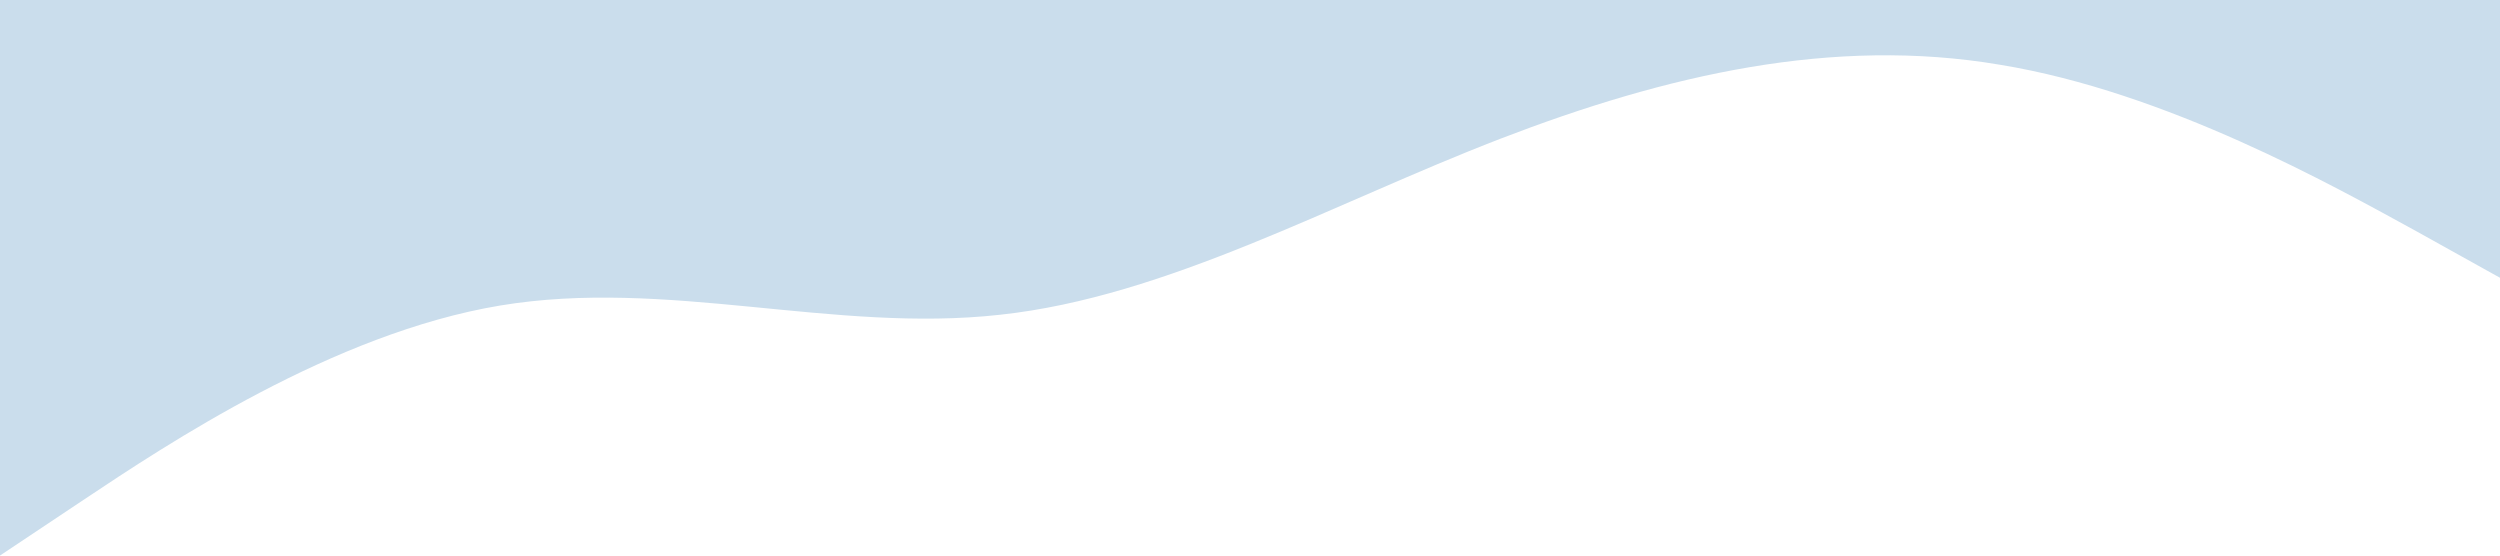 <?xml version="1.0" standalone="no"?><svg xmlns="http://www.w3.org/2000/svg" viewBox="0 0 1440 320"><path fill="#caddec" fill-opacity="1" d="M0,320L48,288C96,256,192,192,288,176C384,160,480,192,576,181.3C672,171,768,117,864,80C960,43,1056,21,1152,37.3C1248,53,1344,107,1392,133.3L1440,160L1440,0L1392,0C1344,0,1248,0,1152,0C1056,0,960,0,864,0C768,0,672,0,576,0C480,0,384,0,288,0C192,0,96,0,48,0L0,0Z"></path></svg>